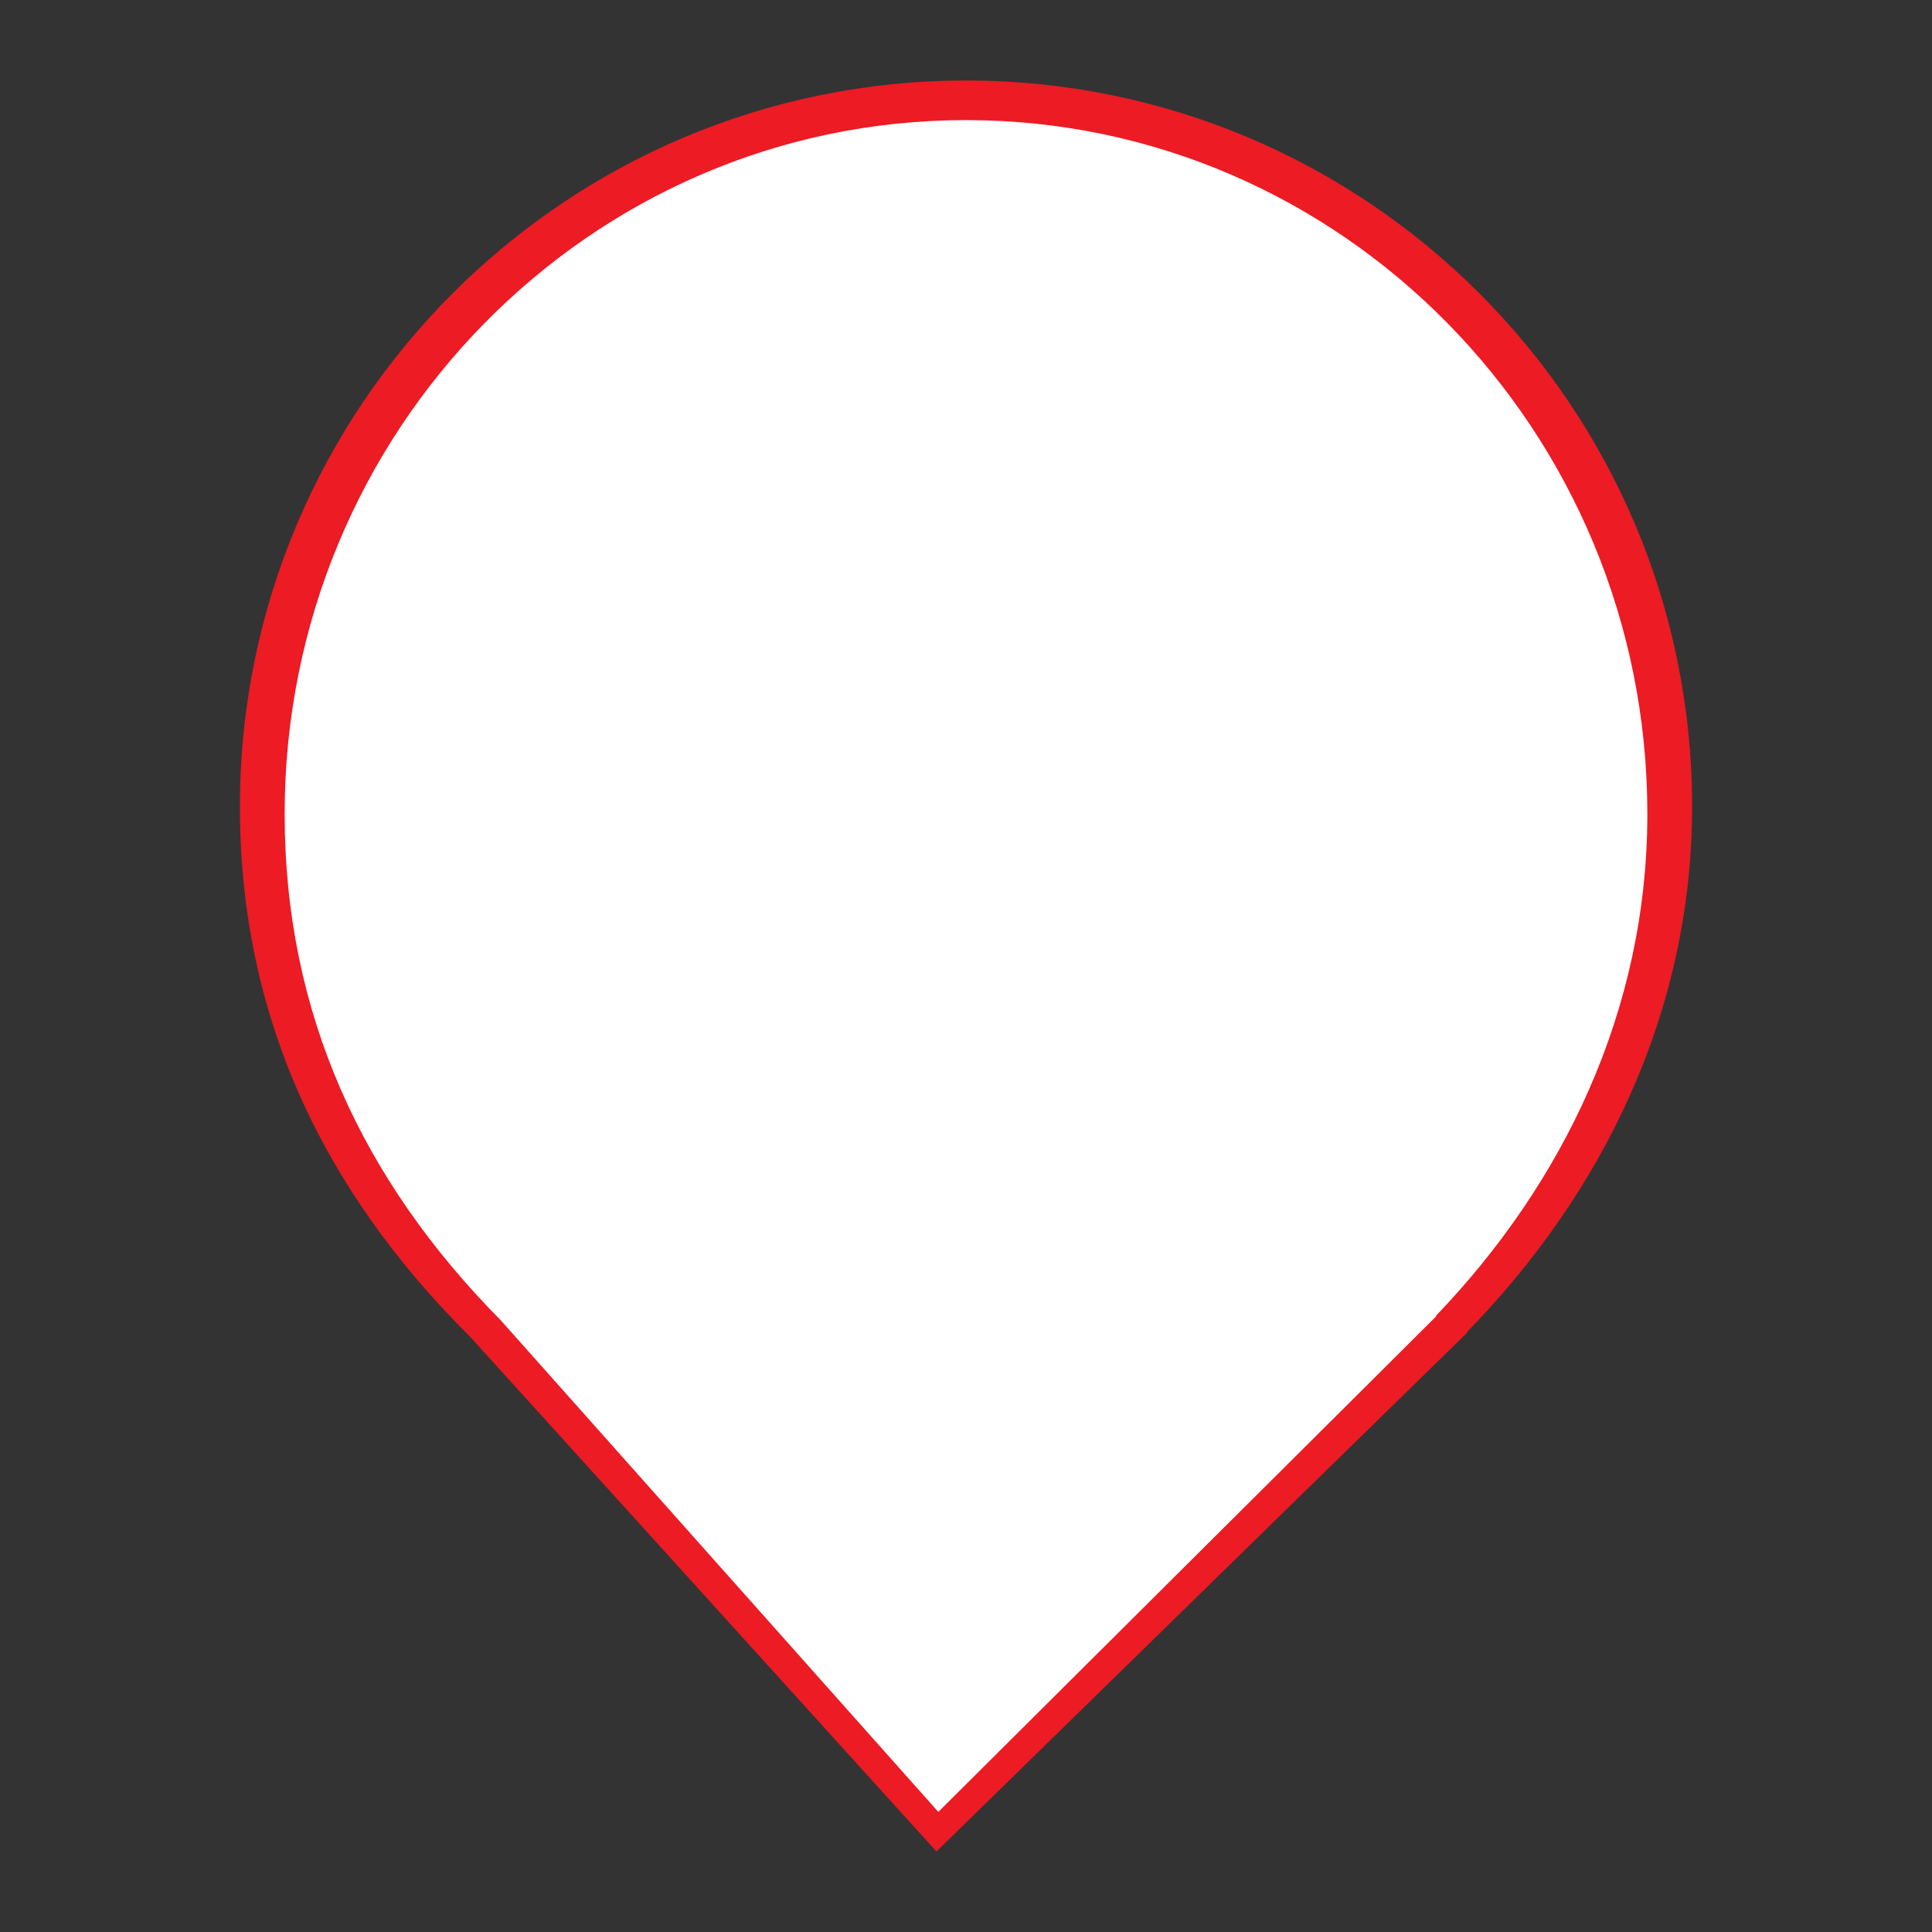<?xml version="1.0" encoding="UTF-8" standalone="no"?><!-- Generator: Gravit.io --><svg xmlns="http://www.w3.org/2000/svg" xmlns:xlink="http://www.w3.org/1999/xlink" style="isolation:isolate" viewBox="0 0 24 24" width="24pt" height="24pt"><rect x="0" y="0" width="24" height="24" fill="#333333" stroke="none"/><defs><clipPath id="_clipPath_D8zdfet6CrzVTziyR0qH7PyKY4xcwetV"><rect width="24" height="24"/></clipPath></defs><g clip-path="url(#_clipPath_D8zdfet6CrzVTziyR0qH7PyKY4xcwetV)"><clipPath id="_clipPath_xJavrJmN7FPDrXEHo0QqVua3ExnVxb7M"><rect x="0" y="0" width="24" height="24" transform="matrix(1,0,0,1,0,0)" fill="rgb(255,255,255)"/></clipPath><g clip-path="url(#_clipPath_xJavrJmN7FPDrXEHo0QqVua3ExnVxb7M)"><g><path d=" M 18.219 16.551 C 19.896 14.836 21.02 12.588 21.02 10.02 C 21.02 5.042 16.978 1 12 1 C 7.022 1 2.98 5.042 2.98 10.02 C 2.98 12.62 4.007 14.787 5.844 16.61 L 5.844 16.61 L 11.633 23 L 18.23 16.551 L 18.219 16.551 L 18.219 16.551 Z " fill="rgb(236,27,36)"/><path d=" M 17.836 16.347 C 19.409 14.709 20.464 12.562 20.464 10.109 C 20.464 5.353 16.671 1.492 12 1.492 C 7.329 1.492 3.536 5.353 3.536 10.109 C 3.536 12.592 4.5 14.662 6.223 16.404 L 6.223 16.404 L 11.656 22.508 L 17.846 16.347 L 17.836 16.347 Z " fill="rgb(255,255,255)"/></g></g></g></svg>